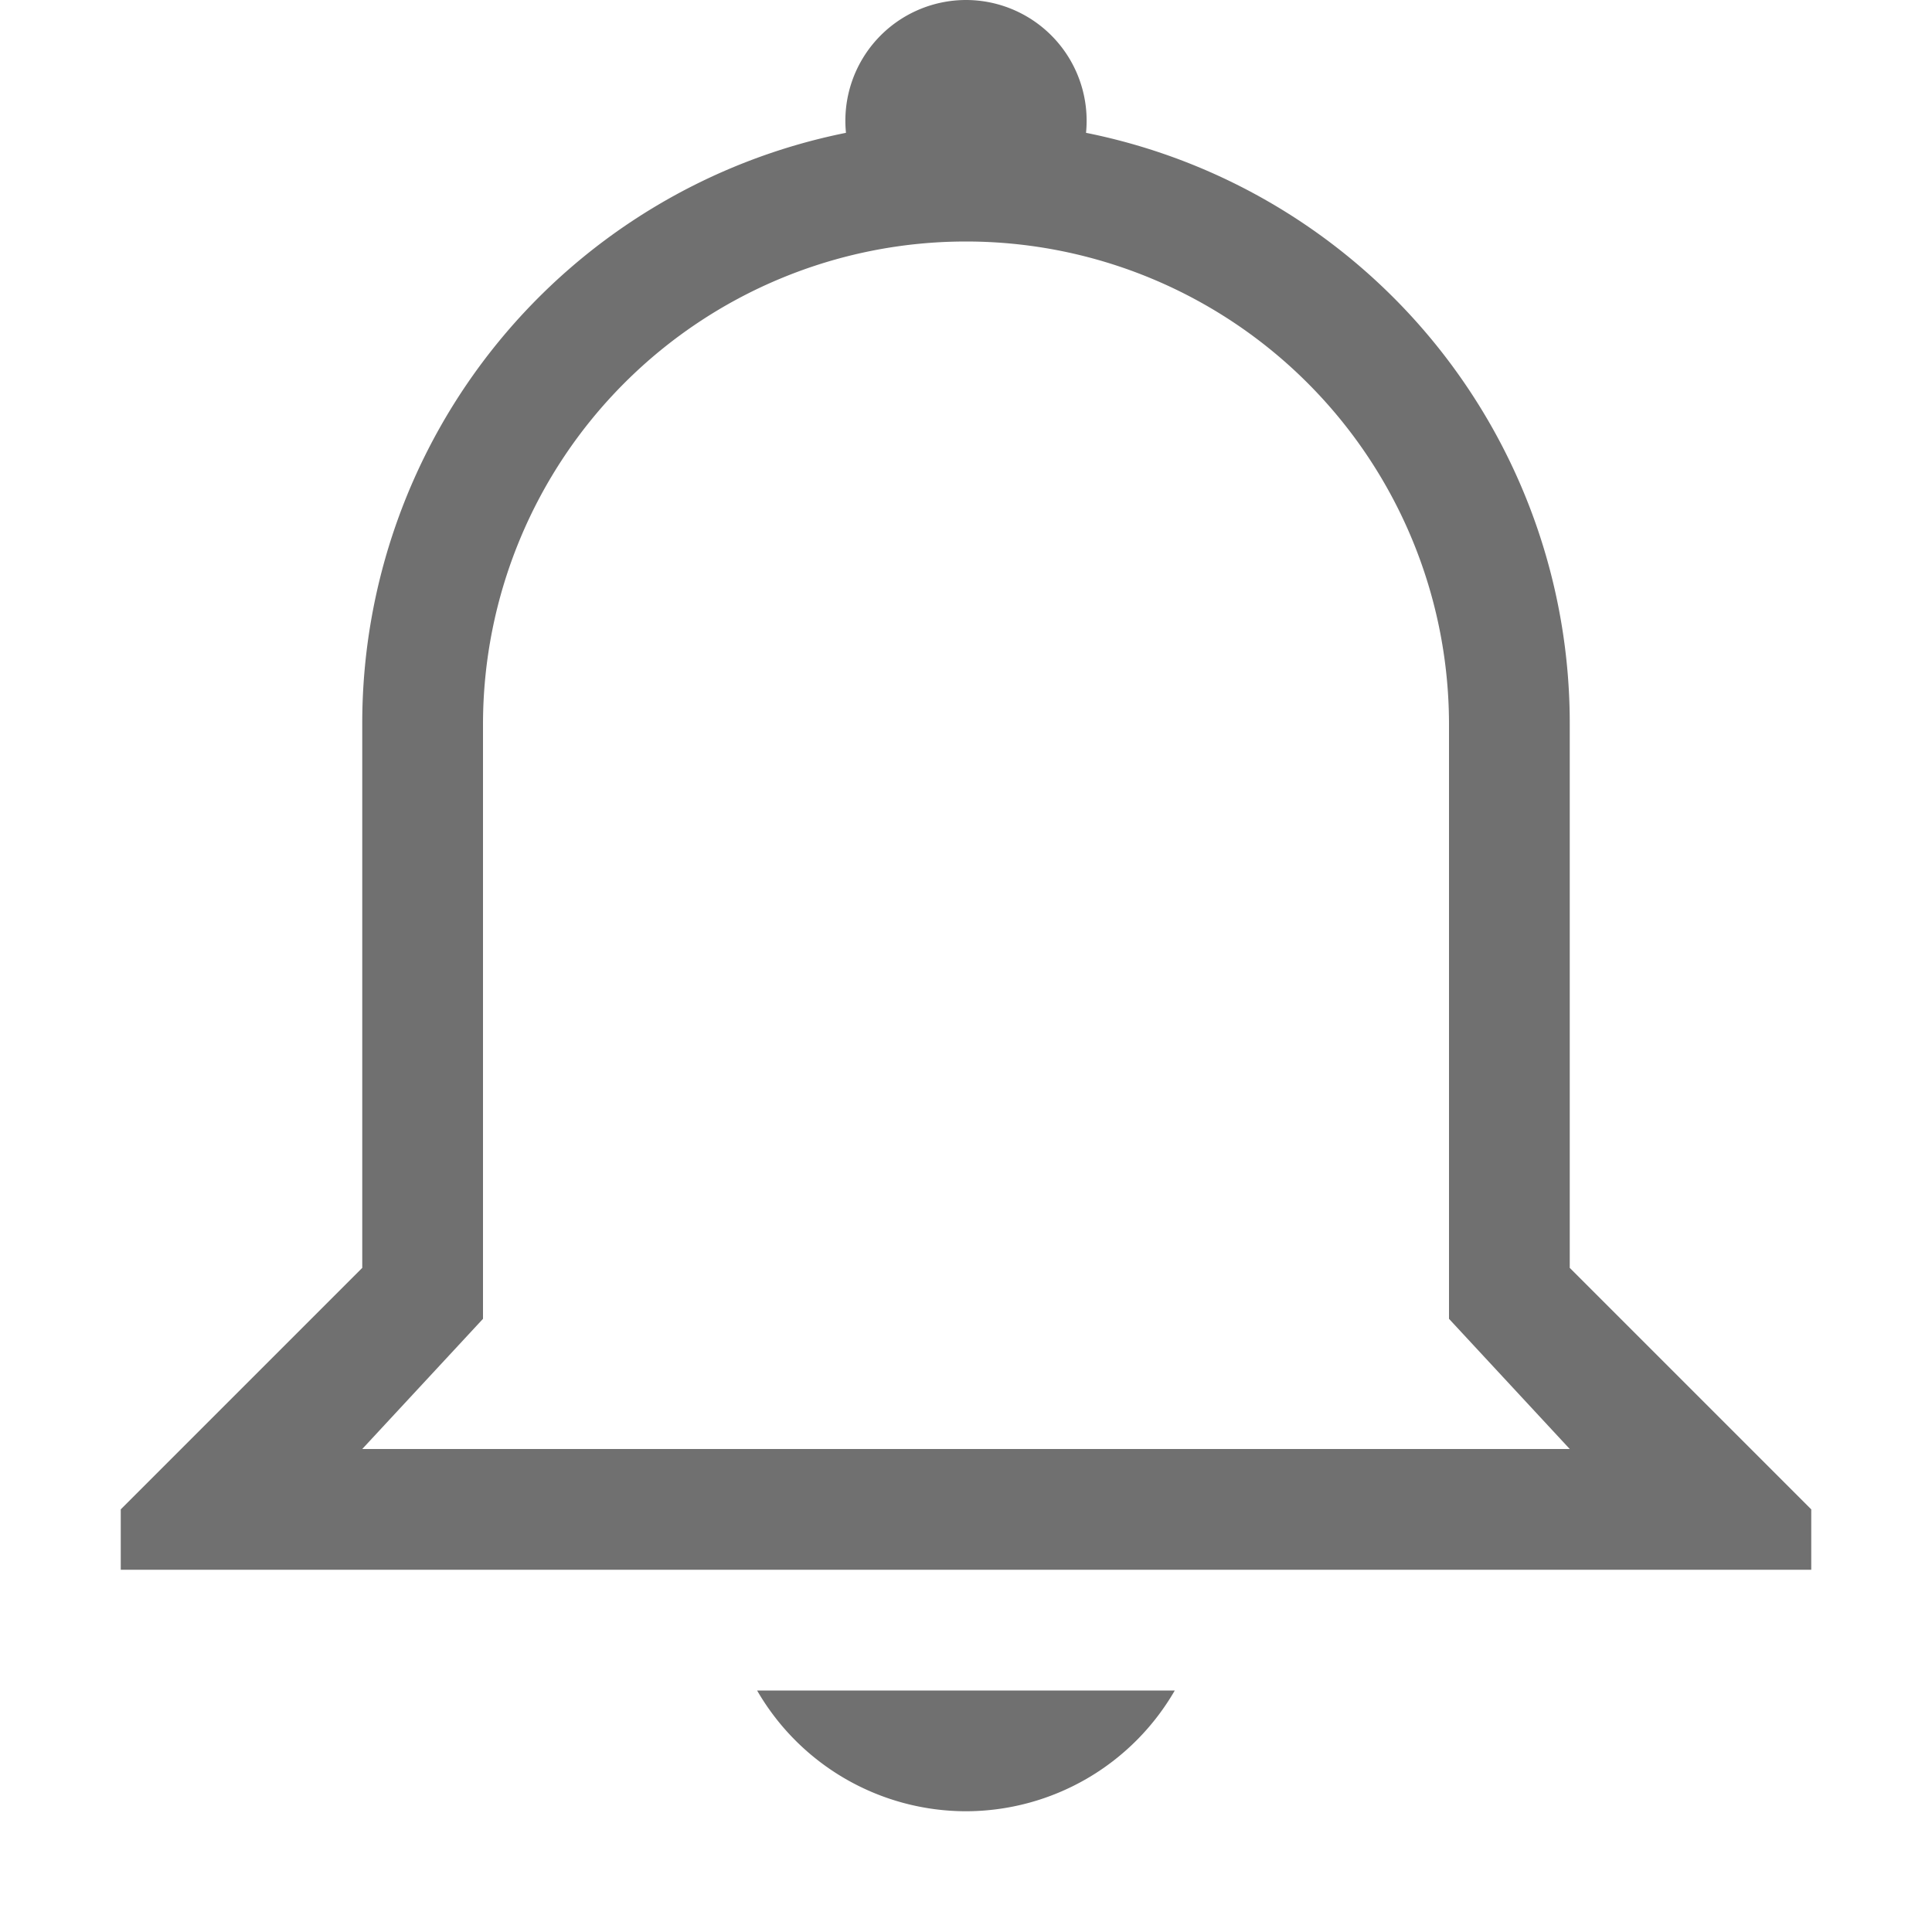 <?xml version="1.0" encoding="UTF-8" standalone="no"?>
<svg
   width="16"
   height="16"
   version="1.1"
   id="svg1"
   sodipodi:docname="notification-symbolic.svg"
   inkscape:version="1.3.2 (091e20e, 2023-11-25)"
   xmlns:inkscape="http://www.inkscape.org/namespaces/inkscape"
   xmlns:sodipodi="http://sodipodi.sourceforge.net/DTD/sodipodi-0.dtd"
   xmlns="http://www.w3.org/2000/svg"
   xmlns:svg="http://www.w3.org/2000/svg">
  <defs
     id="defs1" />
  <sodipodi:namedview
     id="namedview1"
     pagecolor="#ffffff"
     bordercolor="#000000"
     borderopacity="0.25"
     inkscape:showpageshadow="2"
     inkscape:pageopacity="0.0"
     inkscape:pagecheckerboard="0"
     inkscape:deskcolor="#d1d1d1"
     inkscape:zoom="30.55683"
     inkscape:cx="8.0014843"
     inkscape:cy="7.9851214"
     inkscape:window-width="1408"
     inkscape:window-height="747"
     inkscape:window-x="0"
     inkscape:window-y="25"
     inkscape:window-maximized="0"
     inkscape:current-layer="svg1" />
  <path
     d="M 8,0 A 1,1 0 0 0 7.006,1.1 4.988,4.988 0 0 0 3,6 v 4.5 l -2,2 V 13 h 14 v -0.5 l -2,-2 V 6 A 4.987,4.987 0 0 0 8.994,1.1 1,1 0 0 0 8,0 Z m 0,2 a 4,4 0 0 1 4,4 v 4.922 L 13,12 H 3 L 4,10.922 V 6 A 4,4 0 0 1 8,2 Z M 6.27,14 A 2,2 0 0 0 8,15 2,2 0 0 0 9.729,14 Z"
     fill="#707070"
     stroke-linecap="round"
     stroke-width="3"
     id="path1" />
</svg>
